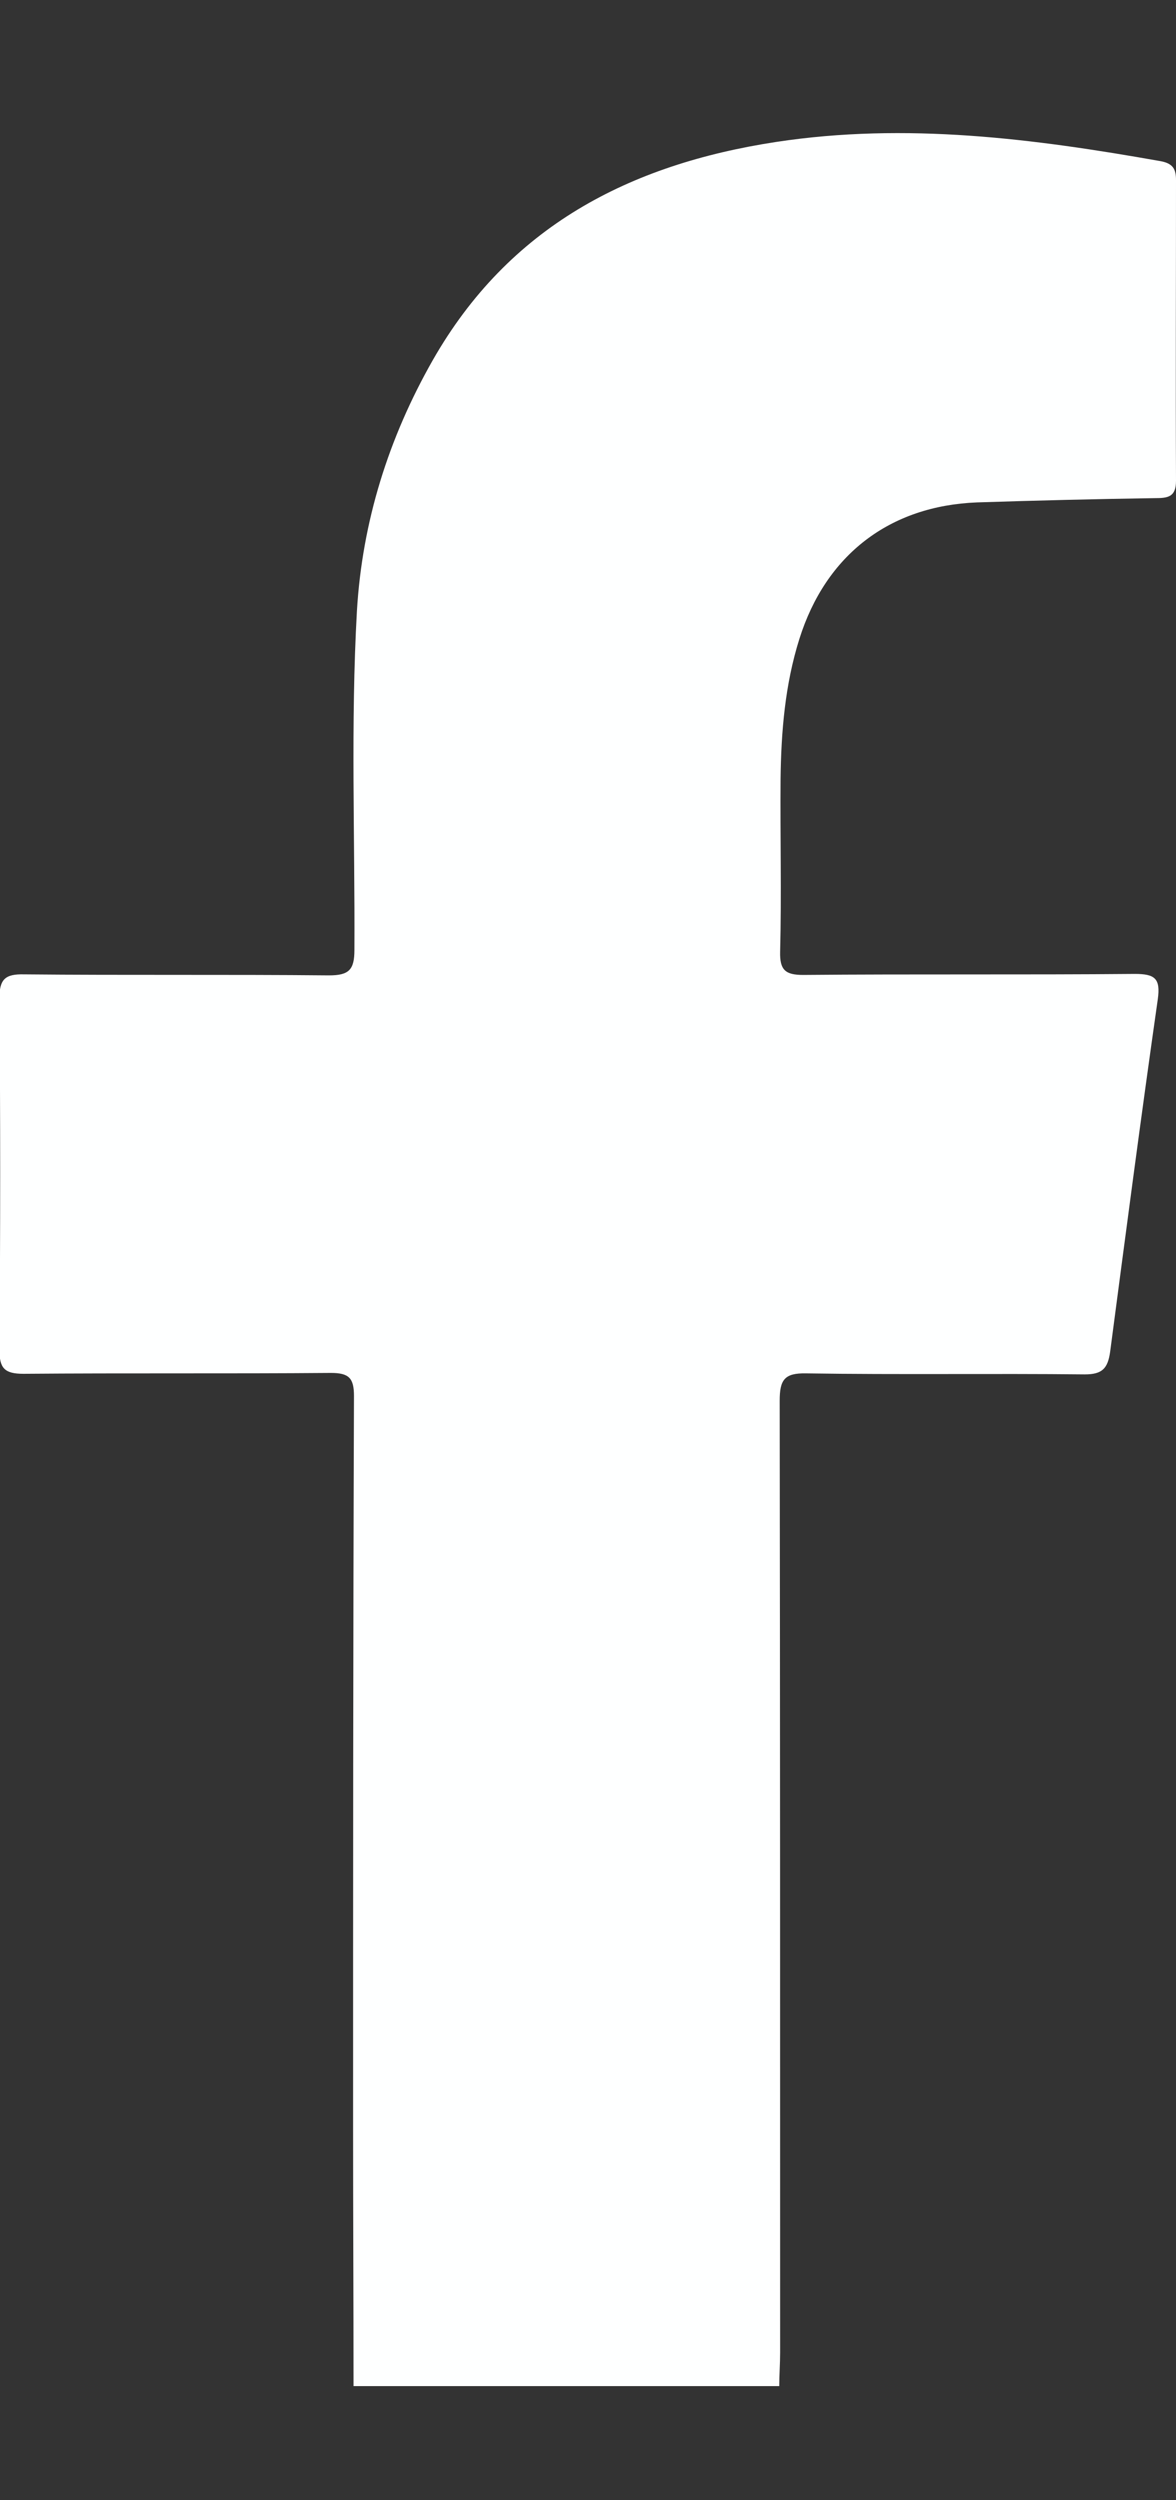 <svg width="8" height="17" viewBox="0 0 8 17" fill="none" xmlns="http://www.w3.org/2000/svg">
<rect x="0" y="0" width="8" height="17" fill="#333333" stroke="none"/>
<path d="M2.405 16.224C2.405 15.643 2.402 15.058 2.402 14.476C2.402 12.816 2.402 11.152 2.408 9.492C2.408 9.371 2.375 9.335 2.251 9.335C1.555 9.341 0.856 9.335 0.16 9.341C0.029 9.341 -0.004 9.302 -0.004 9.175C0.003 8.381 0.003 7.583 -0.004 6.789C-0.004 6.658 0.035 6.622 0.163 6.625C0.856 6.632 1.545 6.625 2.238 6.632C2.375 6.632 2.411 6.593 2.411 6.459C2.415 5.691 2.385 4.923 2.428 4.155C2.464 3.547 2.643 2.978 2.944 2.449C3.461 1.543 4.278 1.118 5.281 0.965C6.163 0.831 7.029 0.942 7.896 1.096C7.981 1.112 8 1.151 8 1.226C8 1.906 7.997 2.589 8 3.269C8 3.38 7.945 3.387 7.856 3.387C7.454 3.393 7.049 3.403 6.647 3.416C6.052 3.439 5.618 3.772 5.438 4.344C5.34 4.655 5.314 4.975 5.31 5.295C5.307 5.687 5.317 6.08 5.307 6.472C5.304 6.596 5.343 6.629 5.464 6.629C6.216 6.622 6.967 6.629 7.719 6.622C7.856 6.622 7.896 6.652 7.876 6.795C7.762 7.593 7.657 8.394 7.552 9.191C7.536 9.306 7.497 9.345 7.379 9.345C6.748 9.338 6.114 9.348 5.484 9.338C5.337 9.335 5.304 9.381 5.304 9.524C5.307 11.682 5.307 13.839 5.307 15.996C5.307 16.071 5.301 16.149 5.301 16.224C4.34 16.224 3.372 16.224 2.405 16.224Z" fill="#FEFFFF"/>
</svg>

